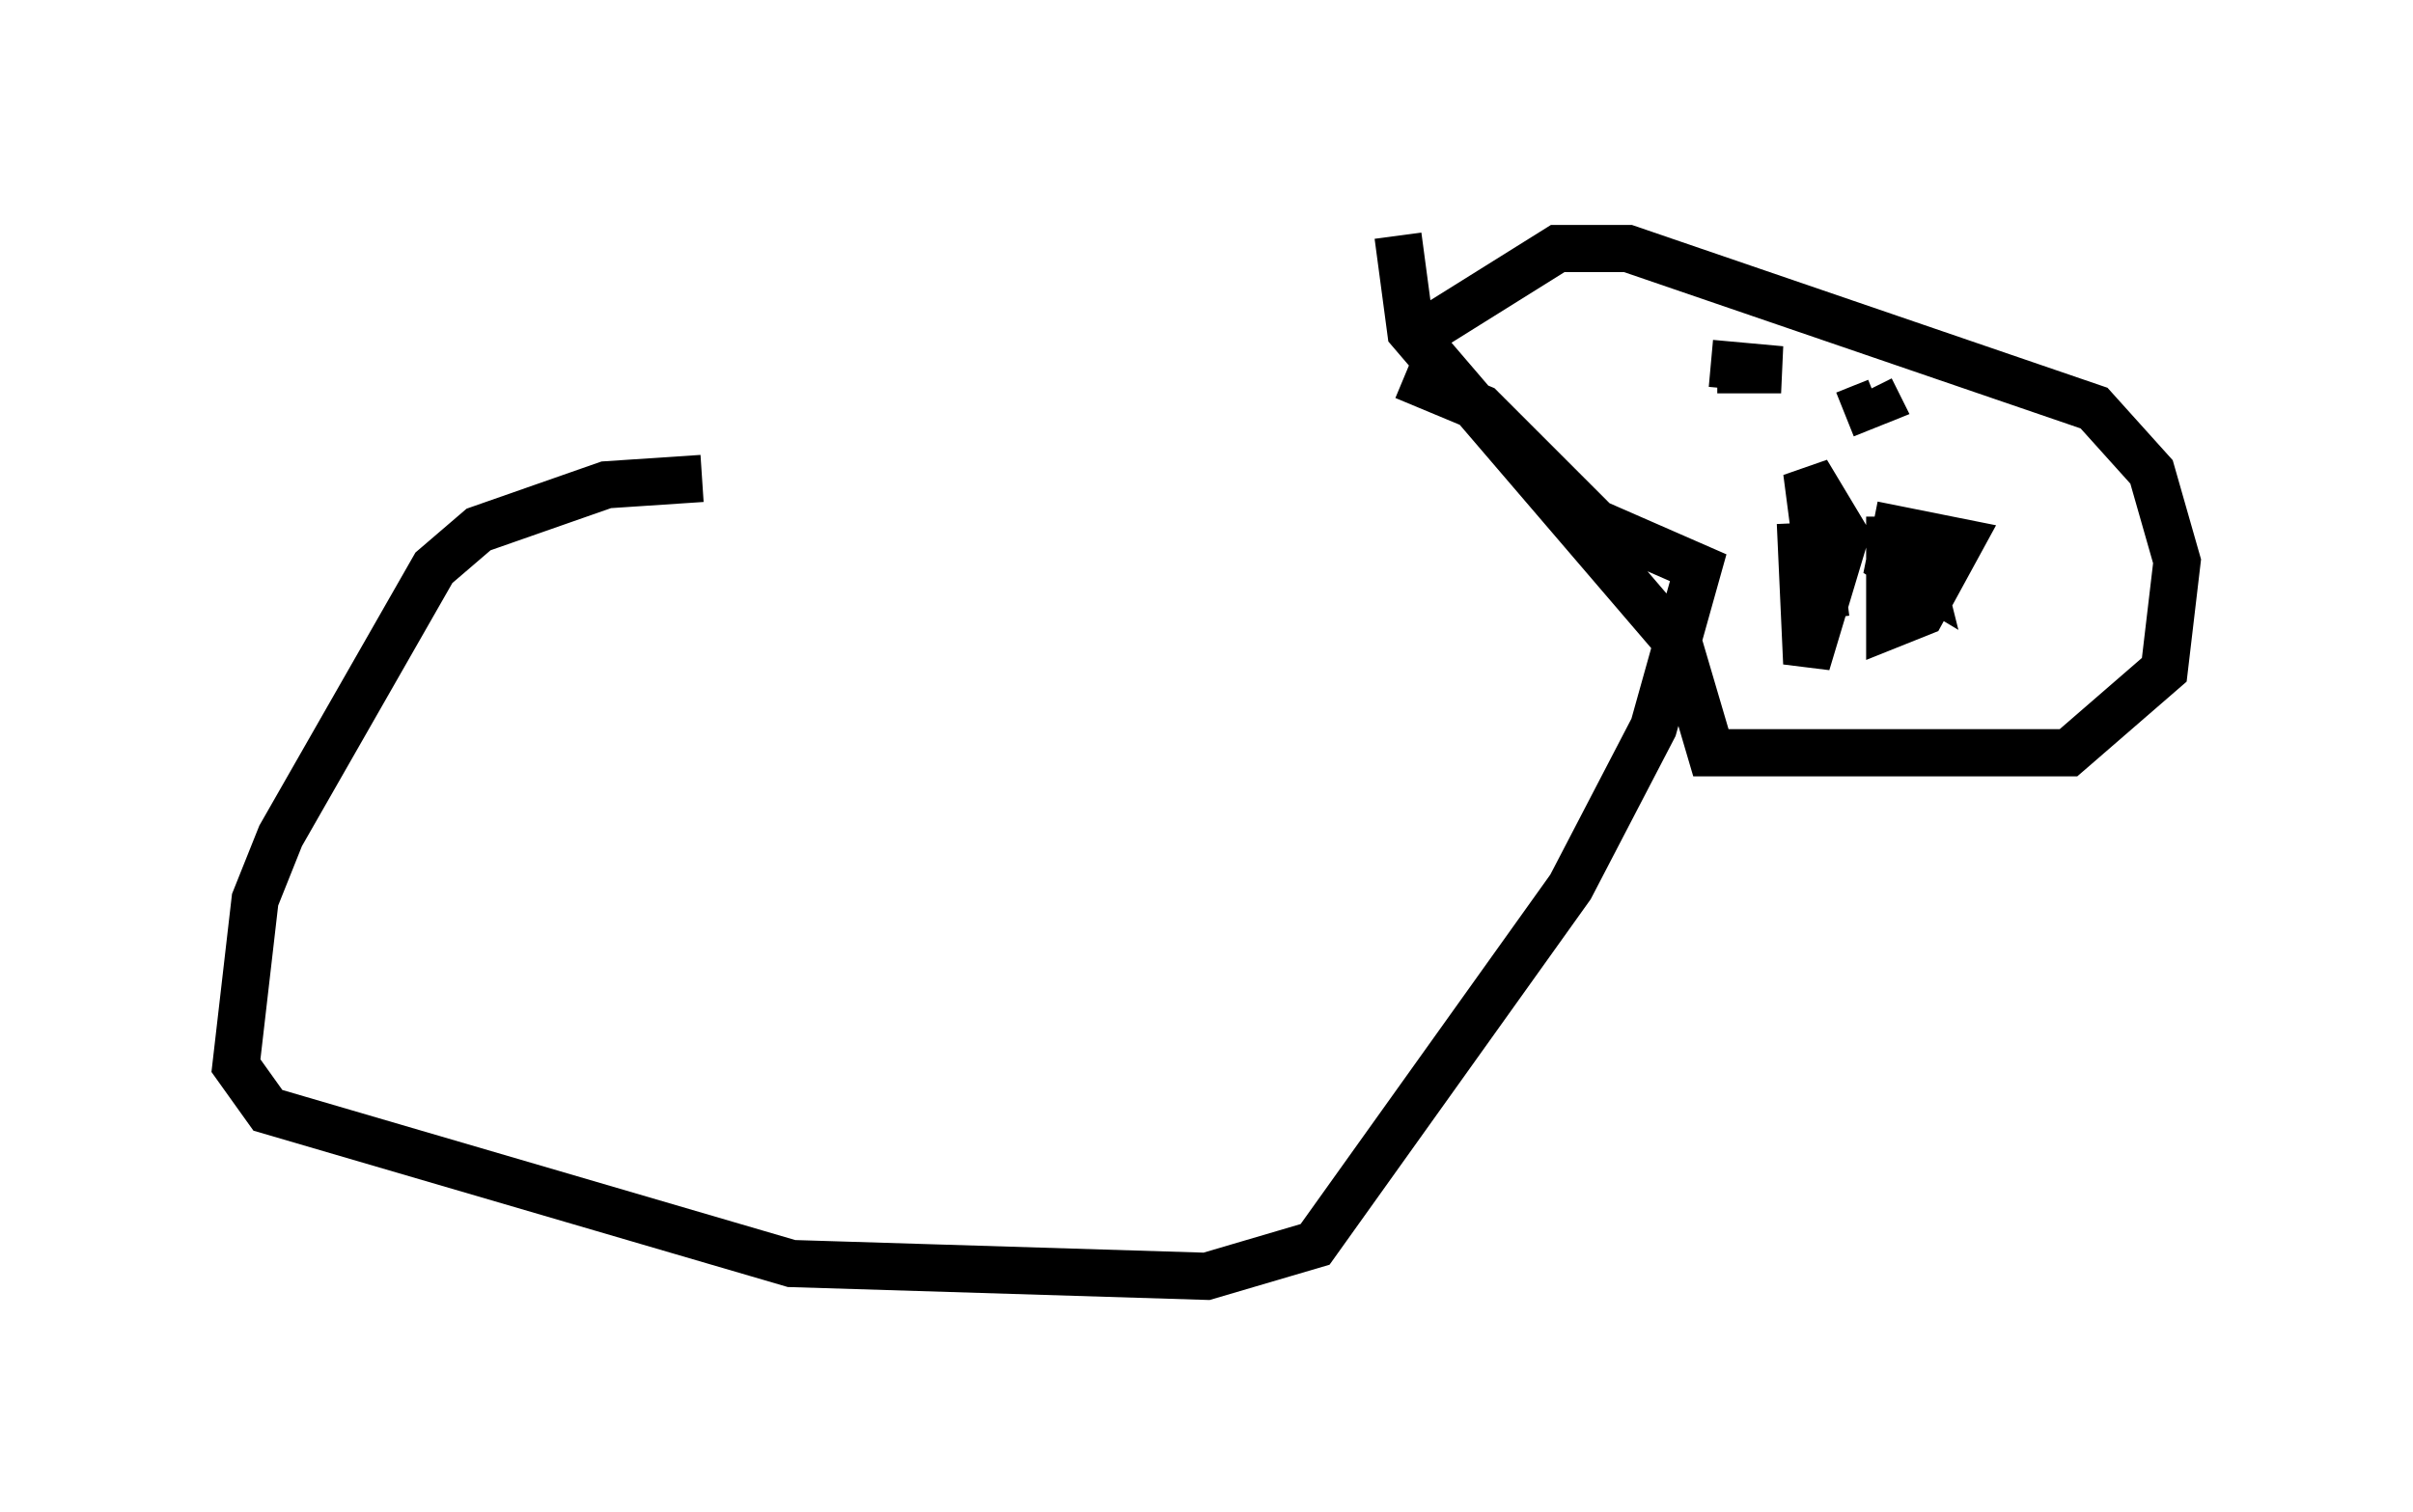 <?xml version="1.0" encoding="utf-8" ?>
<svg baseProfile="full" height="32.057" version="1.1" width="51.136" xmlns="http://www.w3.org/2000/svg" xmlns:ev="http://www.w3.org/2001/xml-events" xmlns:xlink="http://www.w3.org/1999/xlink"><defs /><rect fill="white" height="32.057" width="51.136" x="0" y="0" /><path d="M30.981, 10.142 m-16.103, 0.0 l-2.03, 0.135 -2.706, 0.947 l-0.947, 0.812 -3.248, 5.683 l-0.541, 1.353 -0.406, 3.518 l0.677, 0.947 11.096, 3.248 l8.796, 0.271 2.3, -0.677 l5.413, -7.578 1.759, -3.383 l0.947, -3.383 -2.165, -0.947 l-2.436, -2.436 -1.624, -0.677 m0.0, -0.677 l3.248, -2.03 1.488, 0.0 l9.878, 3.383 1.218, 1.353 l0.541, 1.894 -0.271, 2.3 l-2.03, 1.759 -7.578, 0.0 l-0.677, -2.3 -5.683, -6.631 l-0.271, -2.03 m6.36, 2.436 l0.0, 0.0 m-0.271, 0.541 l0.0, 0.0 m0.677, -0.135 l1.353, 0.0 -1.488, -0.135 m2.842, 1.083 l0.677, -0.271 -0.135, -0.271 m-1.488, 2.842 l0.135, 2.977 0.812, -2.706 l-0.812, -1.353 0.406, 3.112 m1.353, -2.165 l0.0, 2.3 0.677, -0.271 l0.812, -1.488 -1.353, -0.271 l-0.135, 0.677 0.677, 0.406 l-0.135, -0.541 " fill="none" stroke="black" stroke-width="1" /></svg>